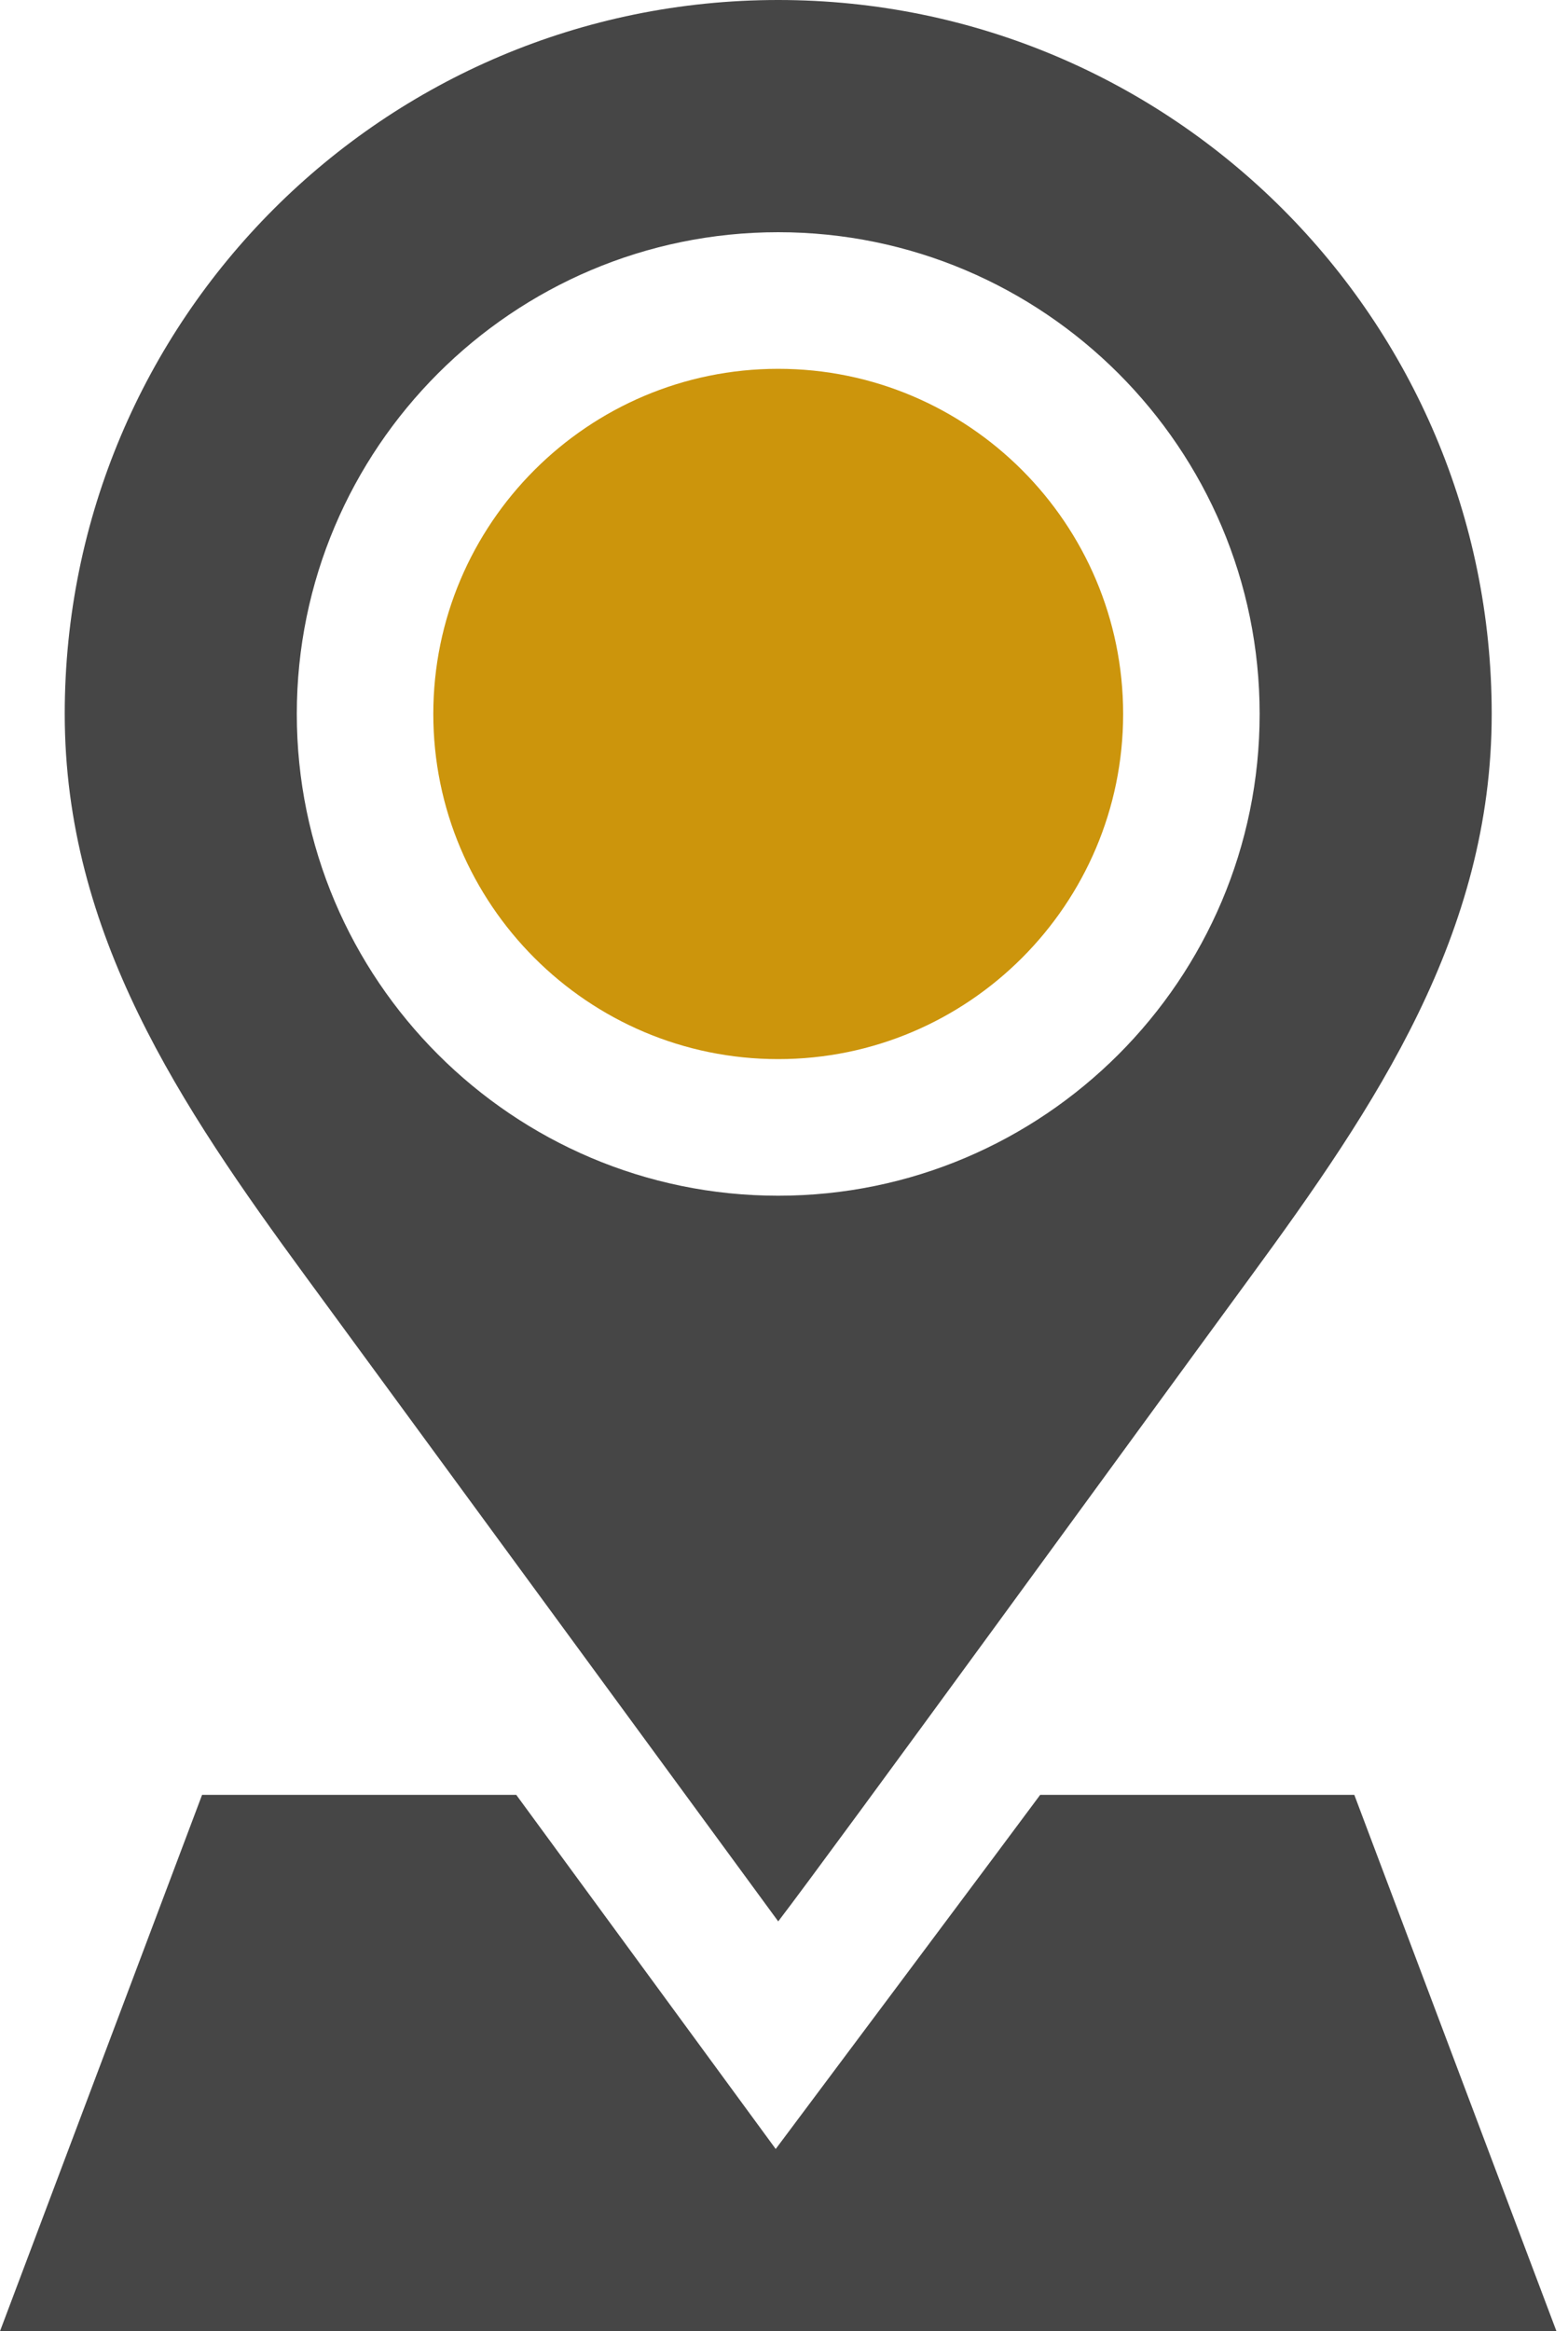 <svg width="35" height="52" viewBox="0 0 35 52" fill="none" xmlns="http://www.w3.org/2000/svg">
<path d="M25.07 15.926C25.07 11.681 21.616 8.227 17.371 8.227C13.126 8.227 9.672 11.681 9.672 15.926C9.672 20.171 13.125 23.625 17.371 23.625C21.616 23.625 25.07 20.171 25.07 15.926Z" fill="#CC950C"/>
<path d="M17.371 42.859C18.564 41.305 25.558 31.693 27.913 28.482C30.713 24.662 33.297 20.83 33.297 15.926C33.297 7.13 26.166 0 17.371 0L17.369 0C8.573 0 1.445 7.13 1.445 15.925C1.445 20.83 4.028 24.662 6.829 28.482C9.184 31.693 17.371 42.859 17.371 42.859ZM6.625 15.926C6.625 10 11.446 5.18 17.371 5.18C23.296 5.18 28.117 10 28.117 15.926C28.117 21.851 23.296 26.672 17.371 26.672C11.446 26.672 6.625 21.851 6.625 15.926Z" fill="#464646"/>
<path d="M23.219 40.036C22.904 40.467 17.315 47.936 17.315 47.936L11.523 40.036H4.511L0 52H34.742L30.23 40.036H23.219Z" fill="#464646"/>
</svg>
